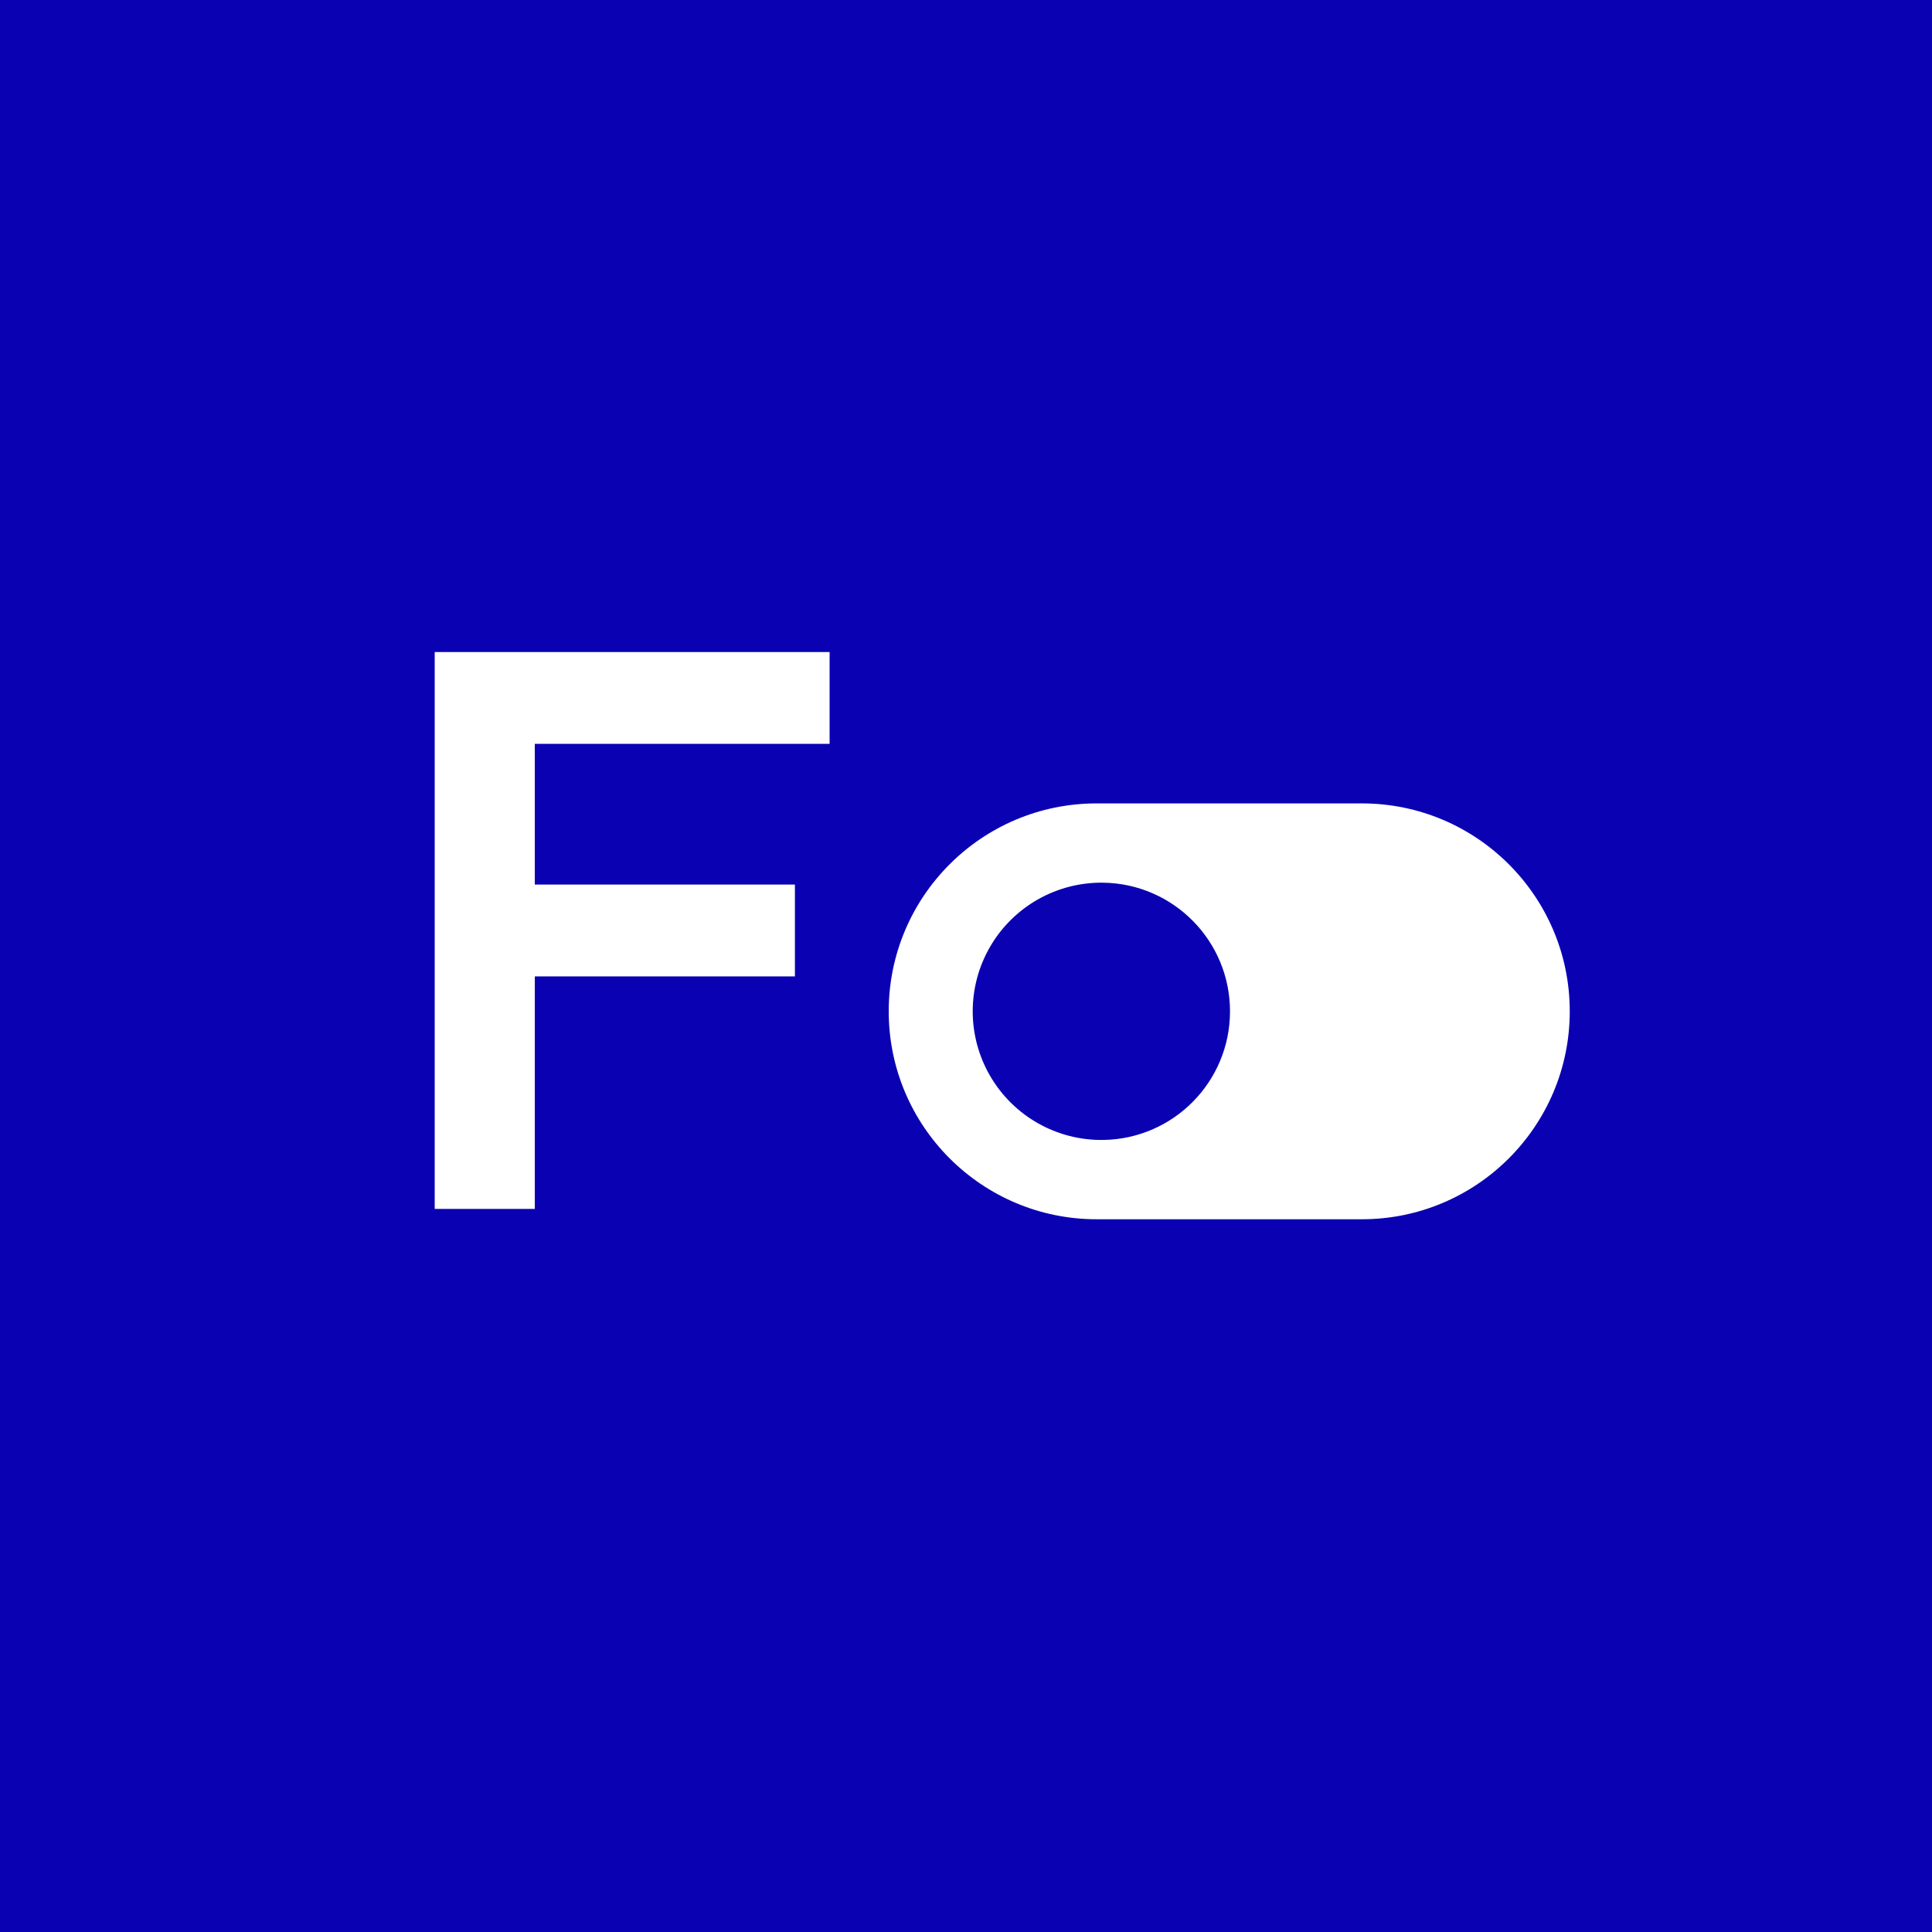 <svg xmlns="http://www.w3.org/2000/svg" width="80" height="80" viewBox="0 0 80 80">
  <g fill="none" fill-rule="evenodd">
    <rect width="80" height="80" fill="#0A01B3"/>
    <rect width="80" height="80" fill="#0A01B3" fill-rule="nonzero"/>
    <path fill="#FFF" fill-rule="nonzero" d="M56.39,33.267 C61.145,33.267 65,37.122 65,41.877 C65,46.632 61.145,50.487 56.39,50.487 L45.41,50.487 C40.655,50.487 36.8,46.632 36.8,41.877 C36.8,37.122 40.655,33.267 45.41,33.267 L56.39,33.267 Z M34.352,27 L34.352,30.802 L22.145,30.802 L22.145,36.628 L32.916,36.628 L32.916,40.431 L22.146,40.431 L22.146,50.059 L18,50.059 L18,27 L34.352,27 Z M45.678,36.55 C43.758,36.524 41.972,37.533 41.004,39.192 C40.036,40.851 40.036,42.902 41.004,44.561 C41.972,46.22 43.758,47.229 45.678,47.203 C48.591,47.163 50.932,44.79 50.932,41.877 C50.932,38.963 48.591,36.59 45.678,36.55 Z"/>
  </g>
</svg>
